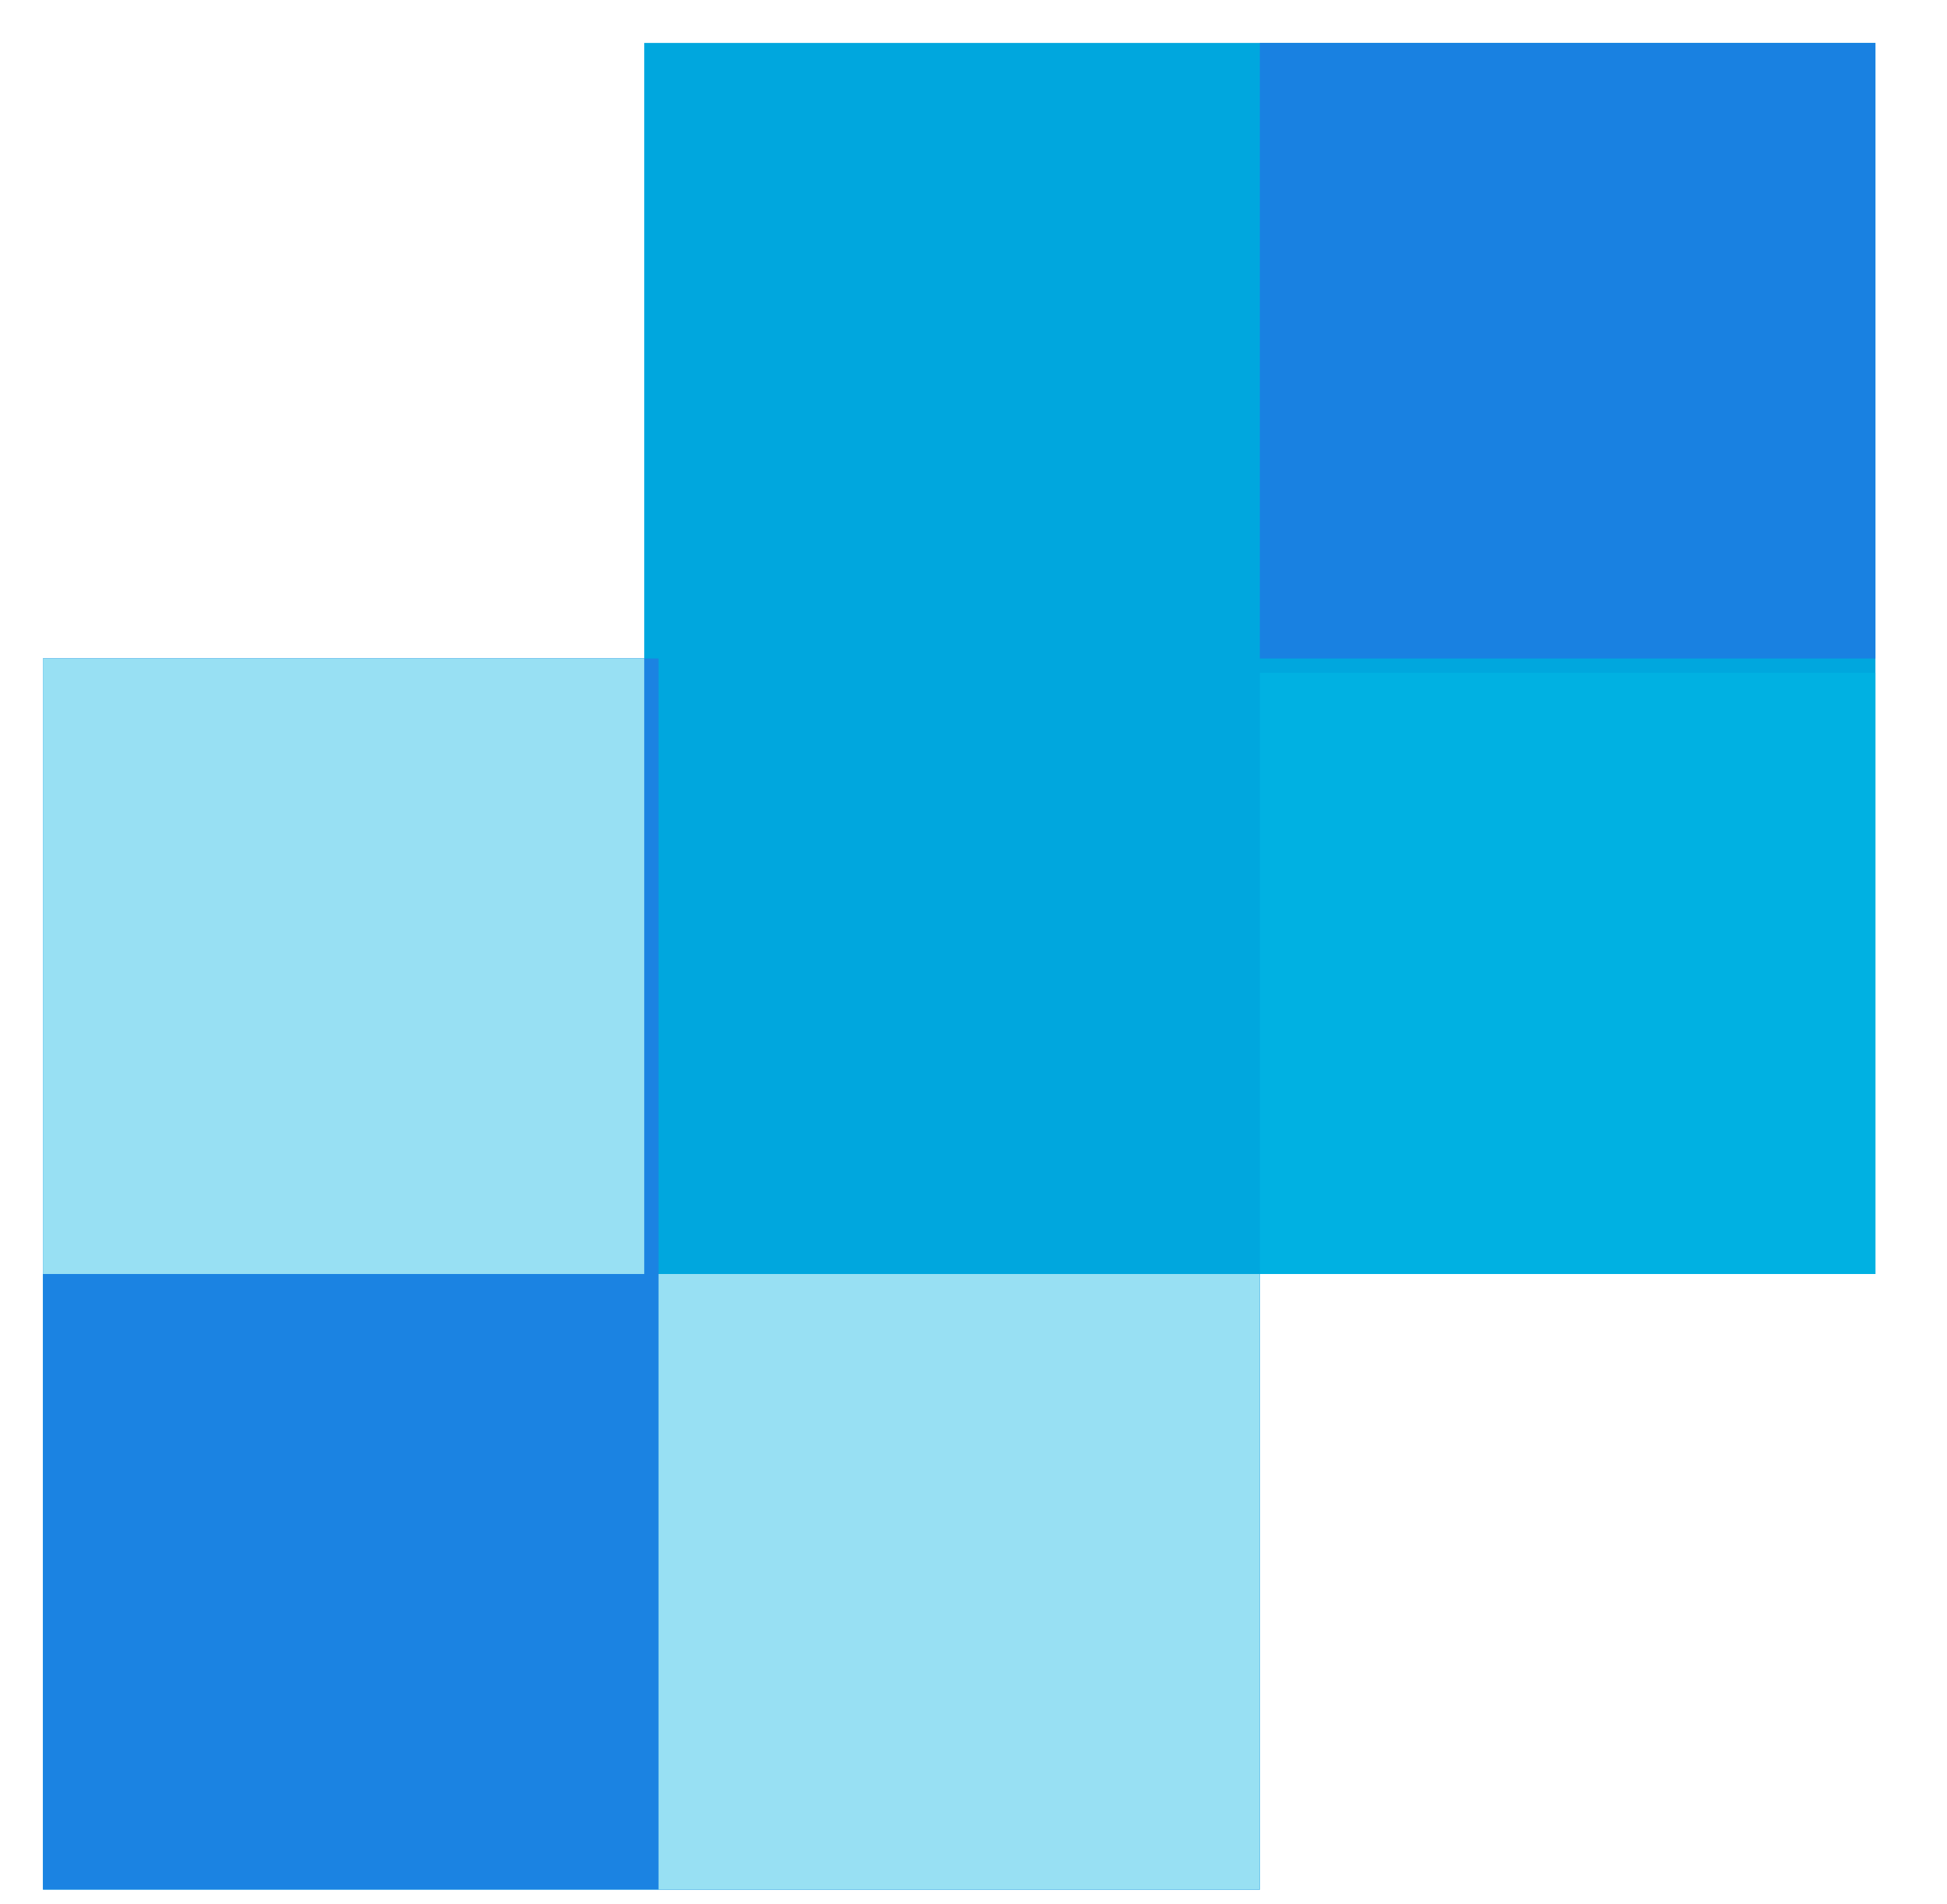 <?xml version="1.0" encoding="UTF-8"?>
<svg version="1.1" xmlns="http://www.w3.org/2000/svg" width="136" height="133">
<path d="M0 0 C28.38 0 56.76 0 86 0 C86 28.38 86 56.76 86 86 C71.81 86 57.62 86 43 86 C43 100.19 43 114.38 43 129 C14.95 129 -13.1 129 -42 129 C-42 100.62 -42 72.24 -42 43 C-28.14 43 -14.28 43 0 43 C0 28.81 0 14.62 0 0 Z " fill="#00A7DE" transform="translate(45,3)"/>
<path d="M0 0 C14.19 0 28.38 0 43 0 C43 14.19 43 28.38 43 43 C56.86 43 70.72 43 85 43 C85 57.19 85 71.38 85 86 C56.95 86 28.9 86 0 86 C0 57.62 0 29.24 0 0 Z " fill="#1B83E2" transform="translate(3,46)"/>
<path d="M0 0 C14.19 0 28.38 0 43 0 C43 14.19 43 28.38 43 43 C28.81 43 14.62 43 0 43 C0 28.81 0 14.62 0 0 Z " fill="#1981E1" transform="translate(88,3)"/>
<path d="M0 0 C13.86 0 27.72 0 42 0 C42 14.19 42 28.38 42 43 C28.14 43 14.28 43 0 43 C0 28.81 0 14.62 0 0 Z " fill="#98E0F3" transform="translate(46,89)"/>
<path d="M0 0 C14.19 0 28.38 0 43 0 C43 13.86 43 27.72 43 42 C28.81 42 14.62 42 0 42 C0 28.14 0 14.28 0 0 Z " fill="#00B1E2" transform="translate(88,47)"/>
<path d="M0 0 C13.86 0 27.72 0 42 0 C42 14.19 42 28.38 42 43 C28.14 43 14.28 43 0 43 C0 28.81 0 14.62 0 0 Z " fill="#98E0F3" transform="translate(3,46)"/>
</svg>
